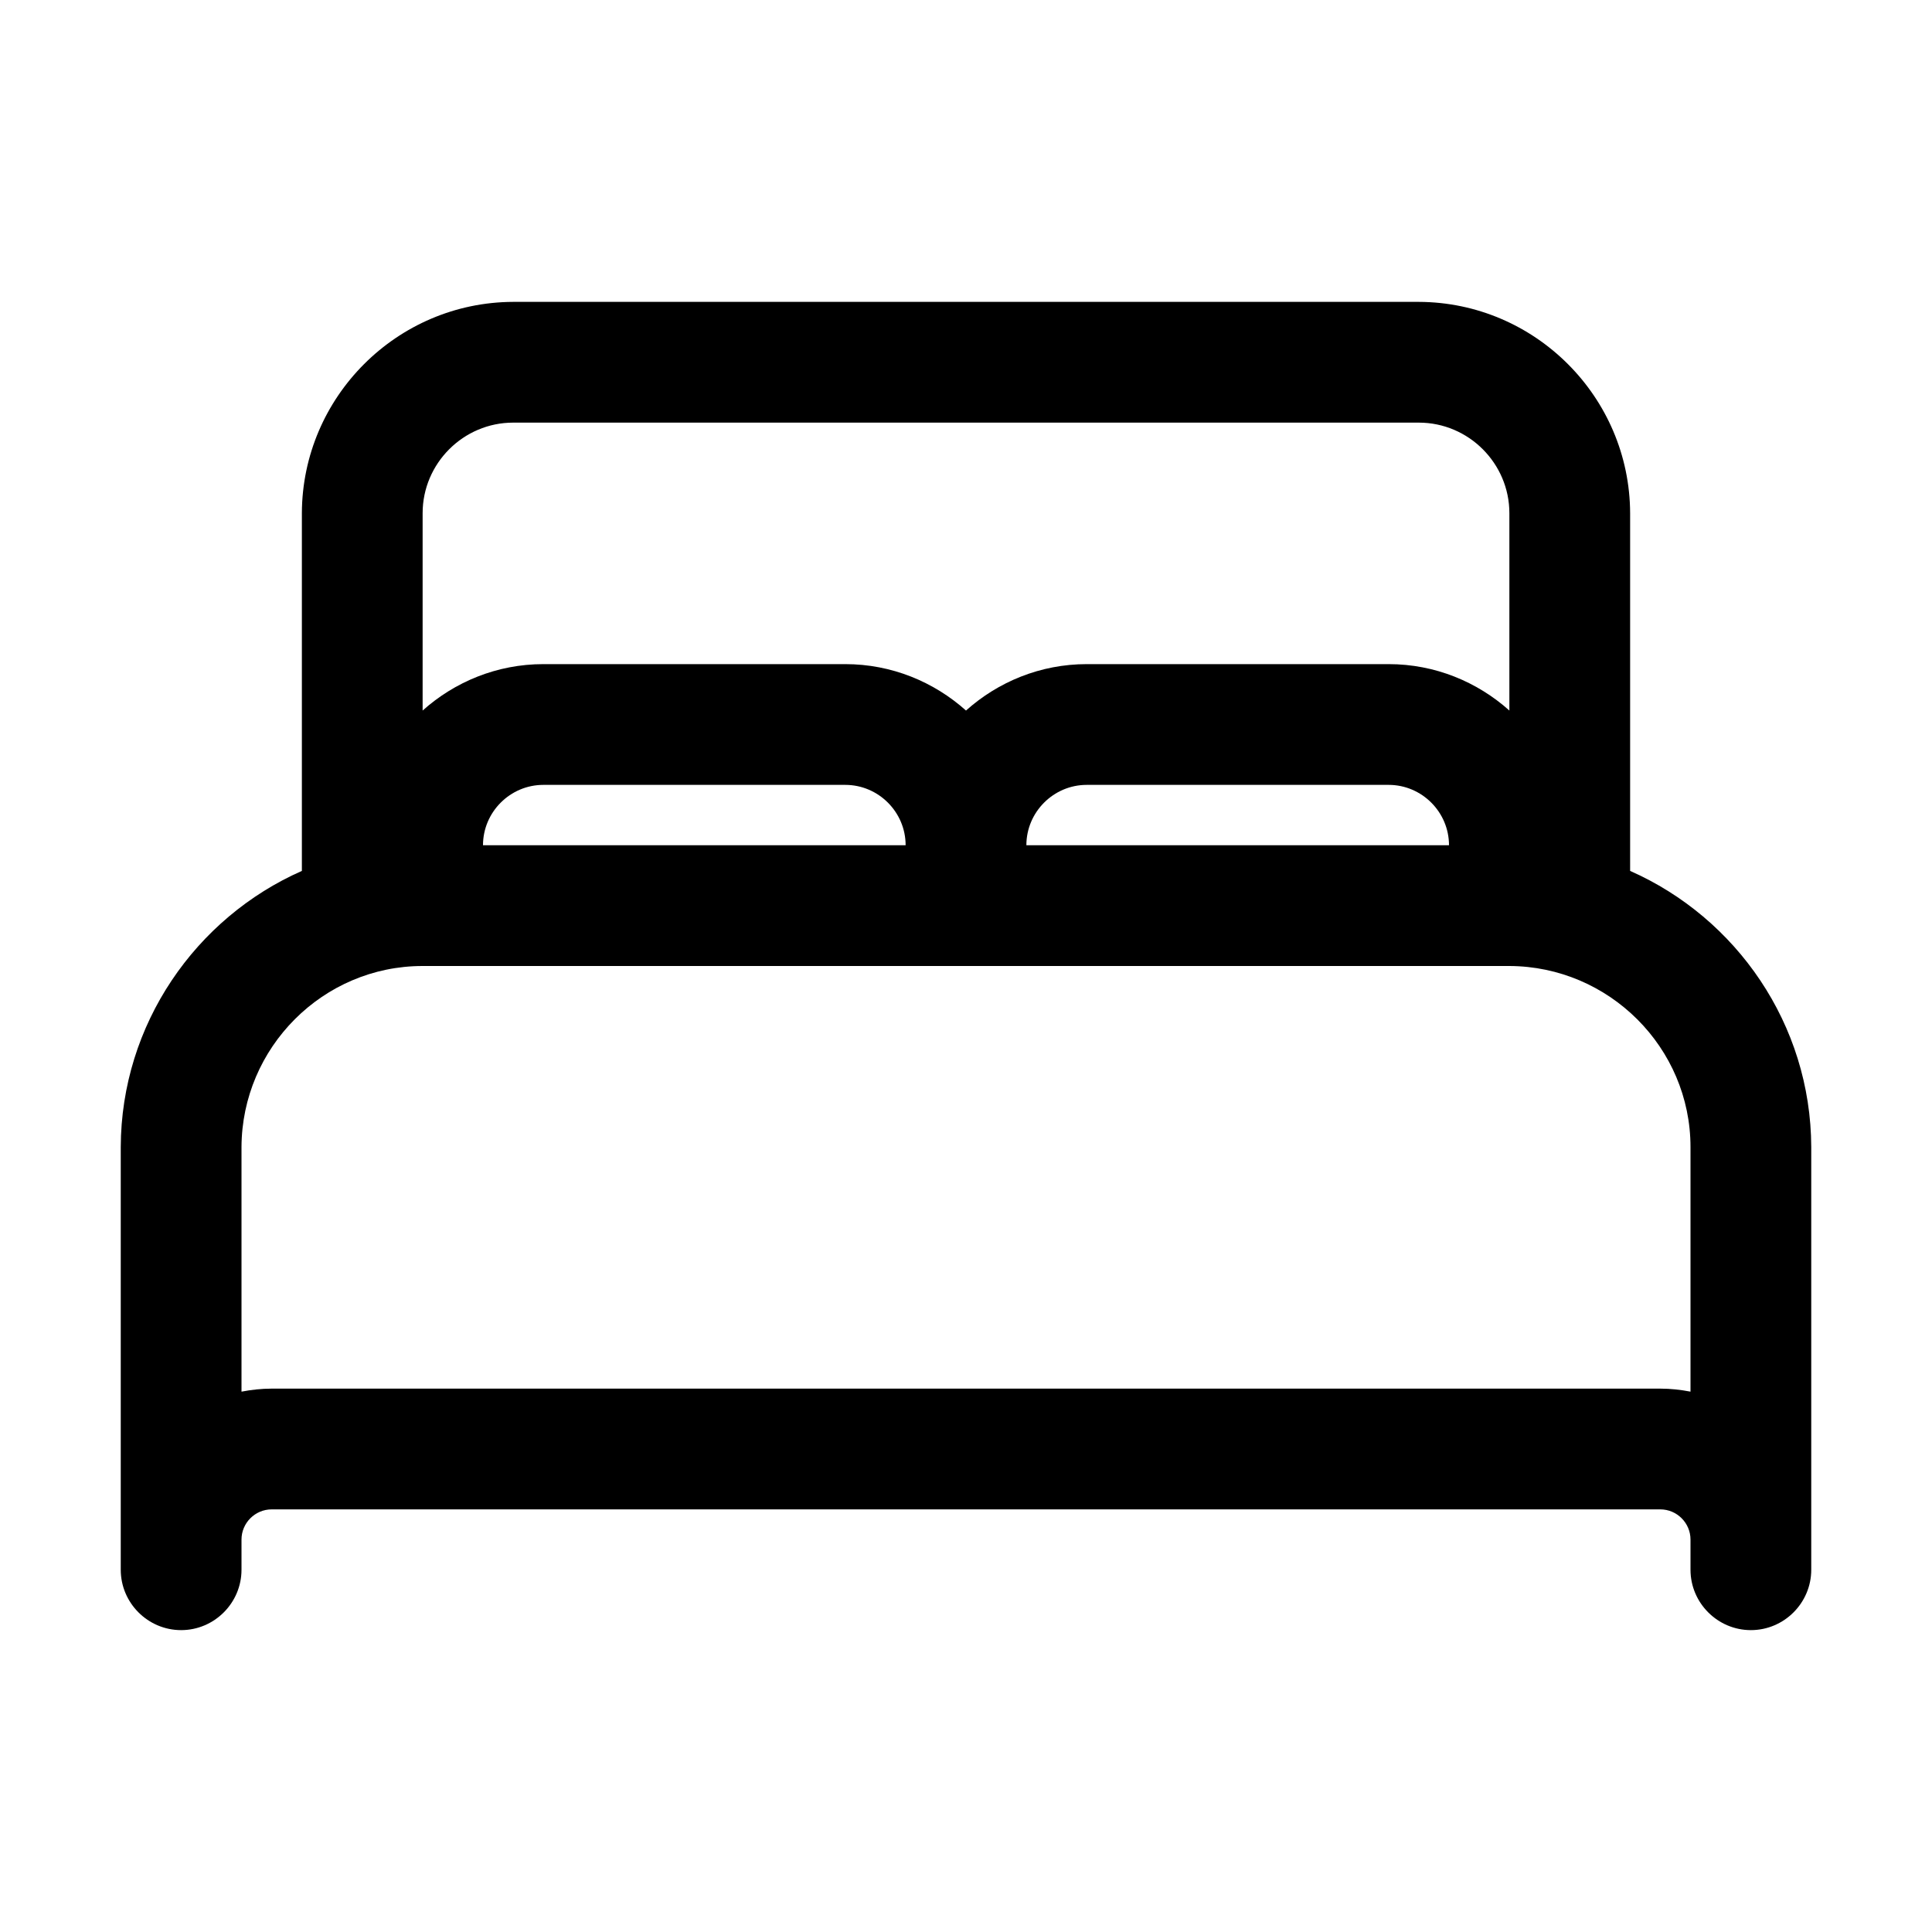 <?xml version="1.0" encoding="utf-8"?>
<!-- Generator: Adobe Illustrator 26.0.1, SVG Export Plug-In . SVG Version: 6.00 Build 0)  -->
<svg version="1.1" id="圖層_1" xmlns="http://www.w3.org/2000/svg" xmlns:xlink="http://www.w3.org/1999/xlink" x="0px" y="0px"
	 viewBox="0 0 512 512" style="enable-background:new 0 0 512 512;" xml:space="preserve">
<path d="M432,230.8V136c-0.1-30.8-25.2-55.9-56-56H136c-30.8,0.1-55.9,25.2-56,56v94.8c-28.1,12.4-47.9,40.6-48,73.2v104v8
	c0,8.8,7.2,16,16,16s16-7.2,16-16v-8c0-4.4,3.6-8,8-8h368c4.4,0,8,3.6,8,8v8c0,8.8,7.2,16,16,16s16-7.2,16-16v-8V304
	C479.9,271.4,460.1,243.2,432,230.8z M128,224c0-8.8,7.2-16,16-16h80c8.8,0,16,7.2,16,16H128z M272,224c0-8.8,7.2-16,16-16h80
	c8.8,0,16,7.2,16,16H272z M136,112h240c13.2,0,24,10.8,24,24v52.3c-8.5-7.6-19.7-12.3-32-12.3h-80c-12.3,0-23.5,4.7-32,12.3
	c-8.5-7.6-19.7-12.3-32-12.3h-80c-12.3,0-23.5,4.7-32,12.3V136C112,122.8,122.8,112,136,112z M440,368H72c-2.7,0-5.4,0.3-8,0.8V304
	c0.1-26.4,21.6-48,48-48h288c26.4,0.1,48,21.6,48,48v64.8C445.4,368.3,442.7,368,440,368z"/>
</svg>
